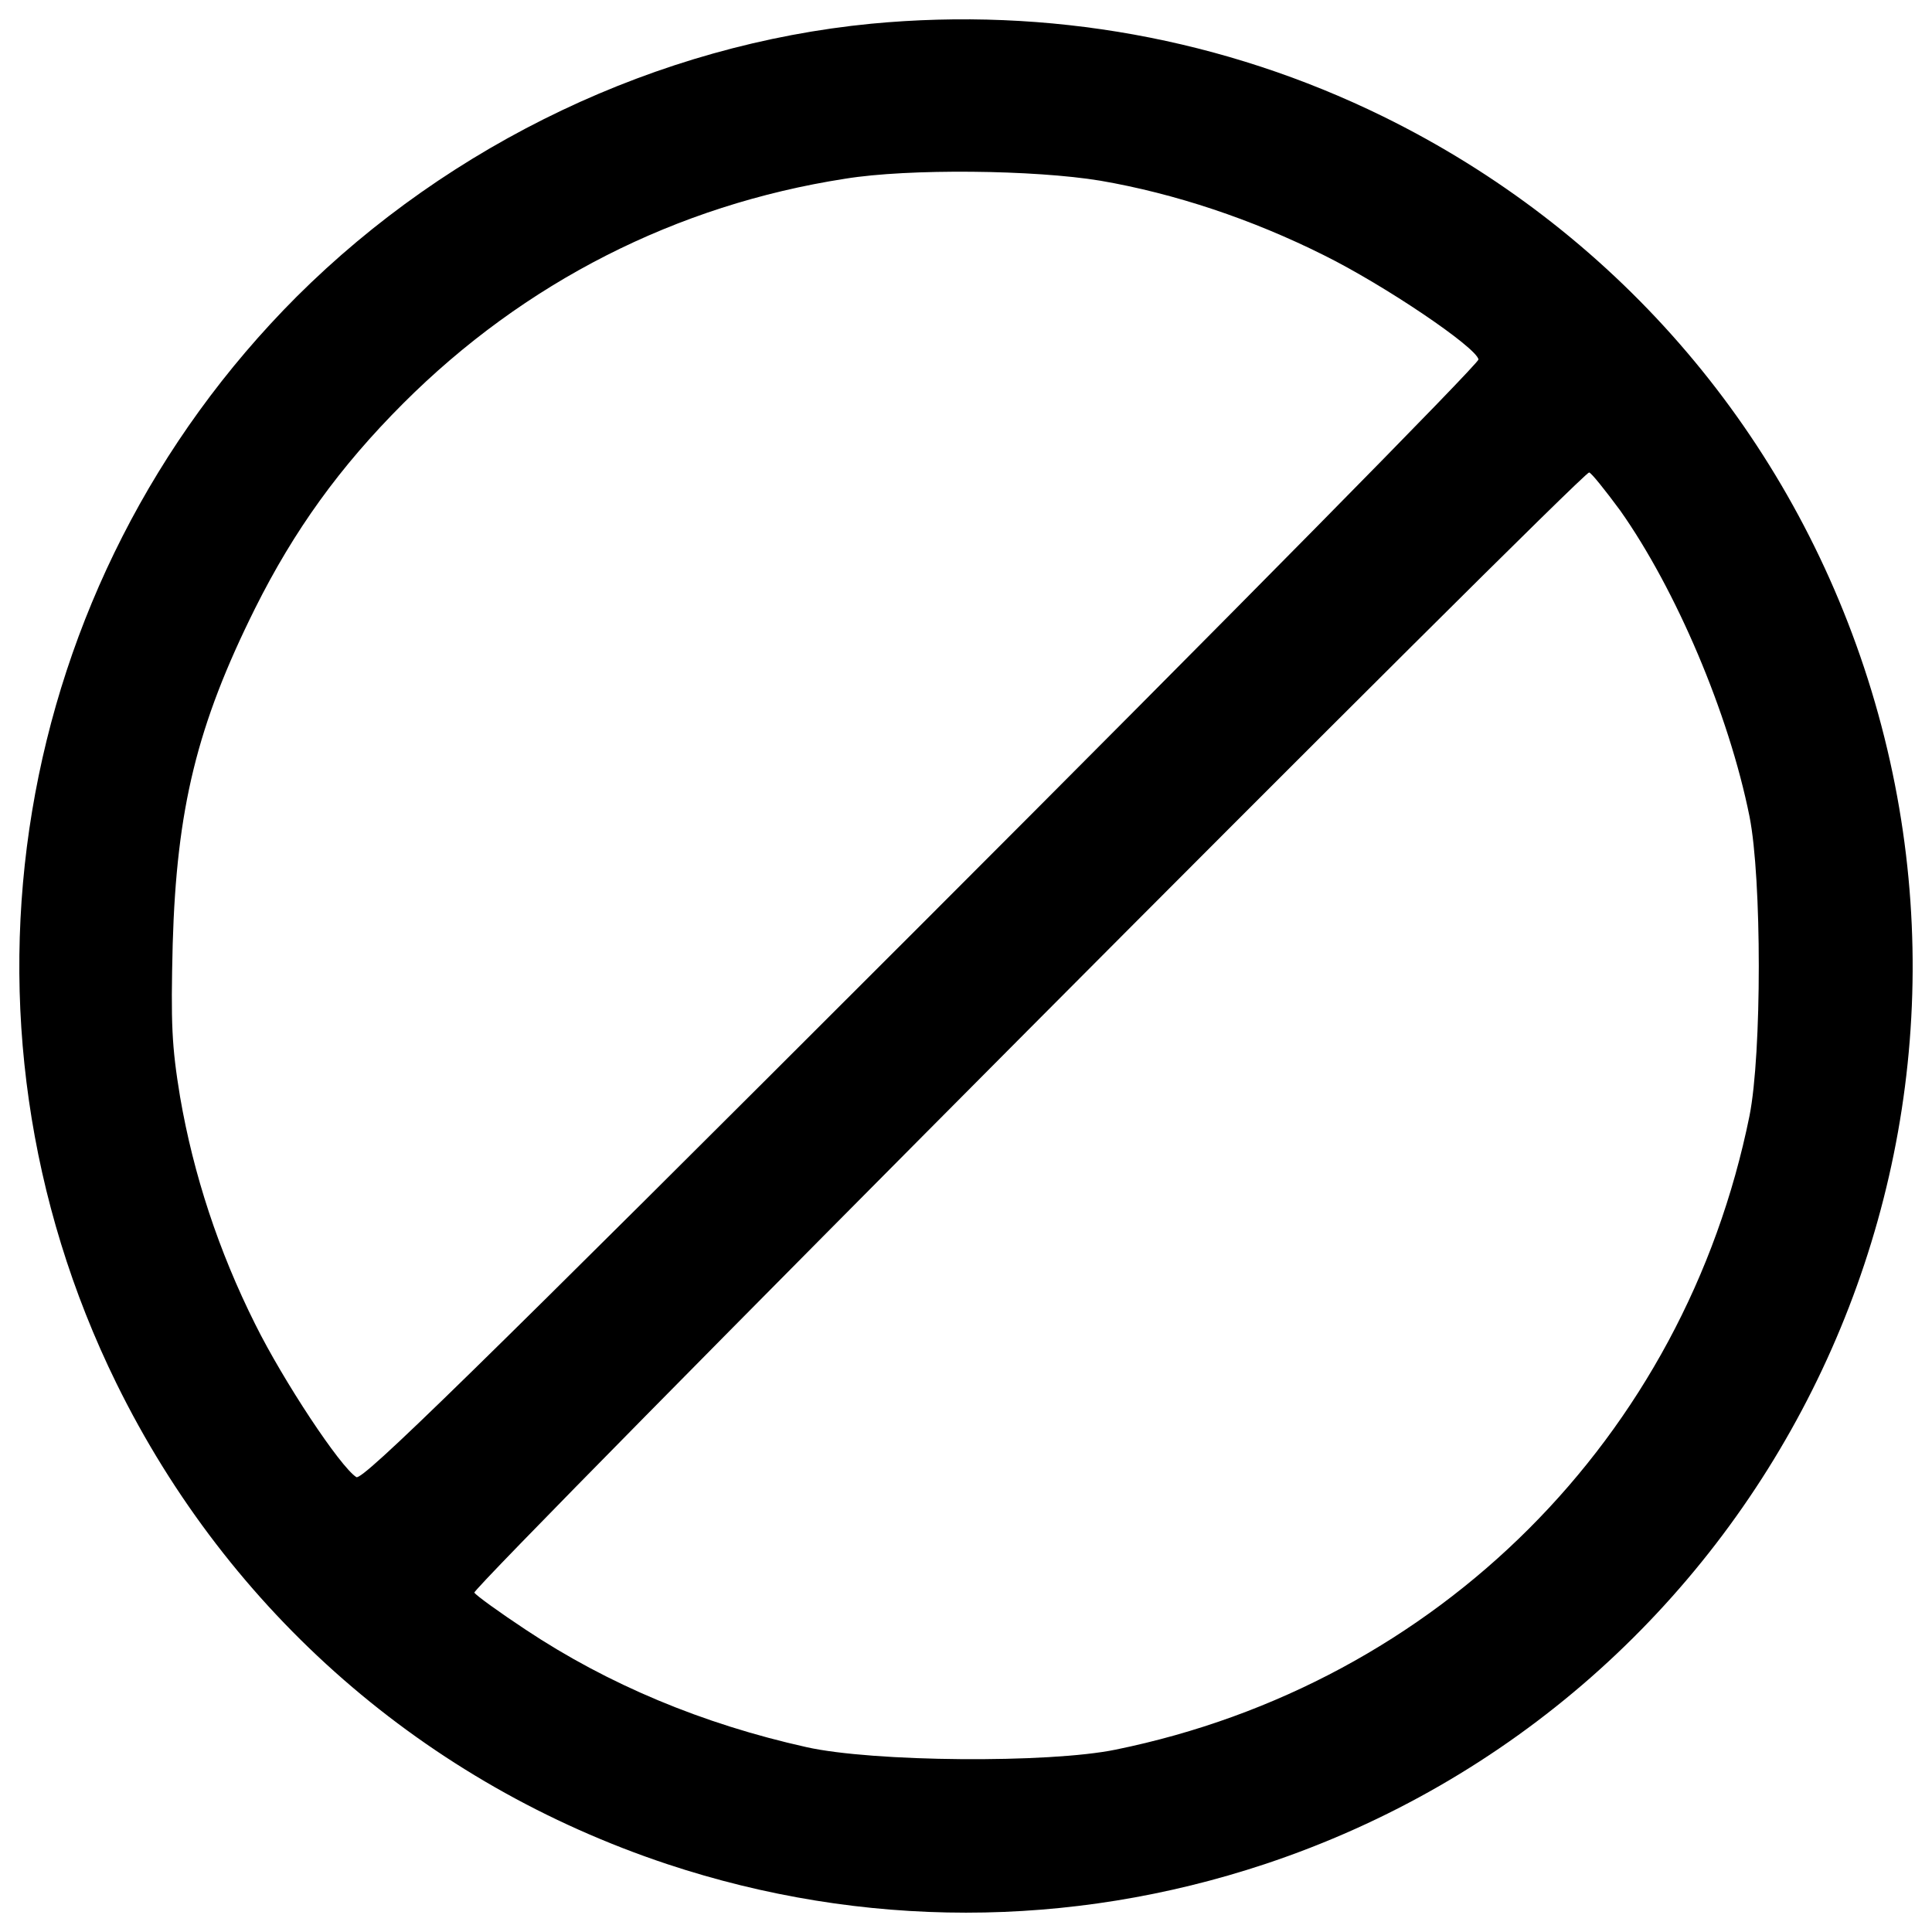 <?xml version="1.0" encoding="utf-8"?>
<!-- Svg Vector Icons : http://www.onlinewebfonts.com/icon -->
<!DOCTYPE svg PUBLIC "-//W3C//DTD SVG 1.1//EN" "http://www.w3.org/Graphics/SVG/1.1/DTD/svg11.dtd">
<svg version="1.1"
    xmlns="http://www.w3.org/2000/svg"
    xmlns:xlink="http://www.w3.org/1999/xlink" x="0px" y="0px" width="1000px" height="1000px" viewBox="0 0 1000 1000" enable-background="new 0 0 1000 1000" xml:space="preserve">
    <style>
      path {
        fill: #000000;
      }
    </style>
    <g transform="translate(0,511) scale(0.1,-0.1)">
        <path d="M4509.6,4987.3C3405.7,4880,2332.5,4368.9,1535.2,3574.2C53.1,2089.6-322.5-166.8,602.5-2050c582.6-1185.7,1599.6-2072.4,2851.7-2488.9c1009.3-334.7,2082.6-334.7,3091.9,0c2568.1,853.5,3955.6,3626,3102.2,6194.1c-416.5,1252.1-1303.2,2269.1-2488.9,2851.7C6336.6,4910.7,5424.4,5074.2,4509.6,4987.3z M5695.3,4174.7c385.8-66.4,784.5-199.3,1157.6-385.9c314.3-155.9,787-475.3,799.8-539.2c2.6-20.4-1293-1333.9-2882.4-2923.3C2442.3-2001.5,1875.1-2556,1844.4-2535.5c-84.3,53.7-378.2,498.3-523.8,792.1c-189.1,378.2-319.4,774.3-388.4,1175.4c-43.4,263.2-48.5,378.2-38.3,792.1c20.4,700.2,125.2,1132,426.7,1737.6c201.9,403.7,437,730.8,766.6,1060.5c626.1,626.1,1413.1,1027.2,2287,1162.7C4703.8,4238.6,5355.4,4230.9,5695.3,4174.7z M8386,2467.8c288.7-408.9,562.2-1050.2,669.5-1584.3c63.9-322,63.9-1226.6,0-1548.5c-337.3-1666.1-1615-2941.2-3281-3281.1c-347.5-71.5-1257.2-63.9-1599.6,12.8c-539.2,120.1-1027.2,324.5-1454,608.1c-135.4,89.5-255.5,176.3-265.7,191.7c-15.3,28.1,5729,5798,5769.9,5798C8235.2,2664.5,8306.8,2575.1,8386,2467.8z"/>
    </g>
</svg>